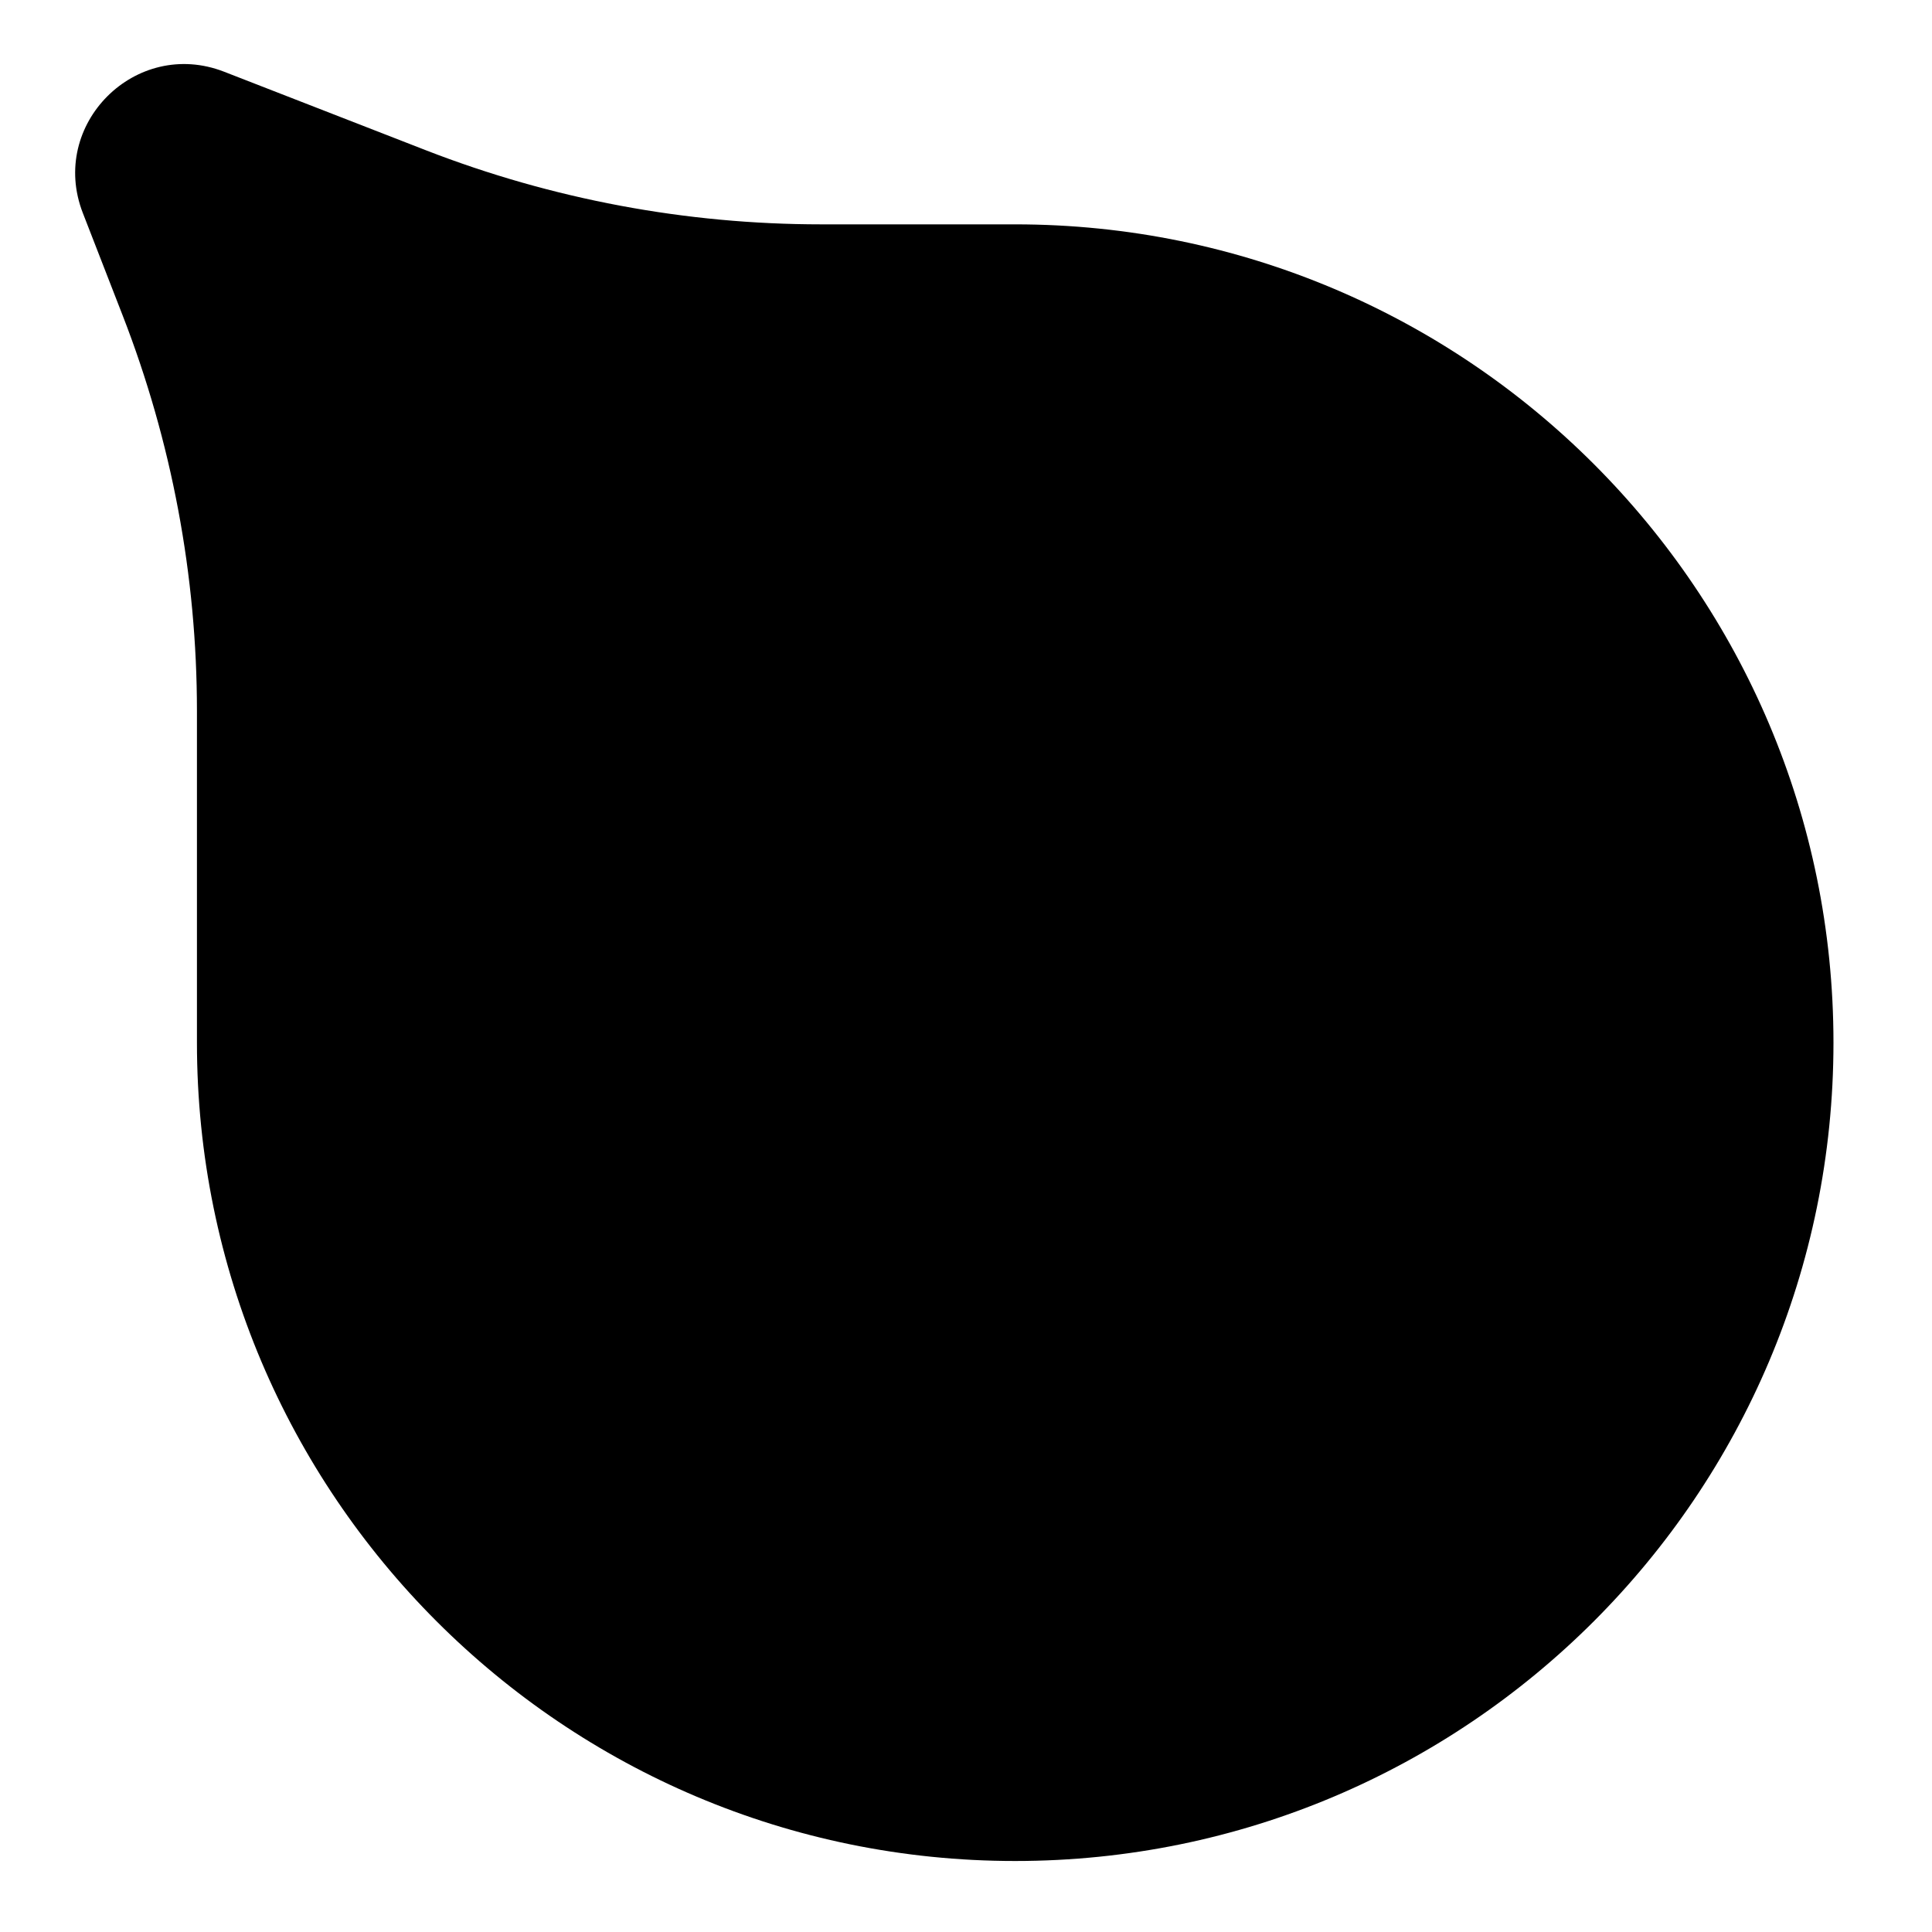 <svg width="16" height="16" viewBox="0 0 16 16" fill="none" xmlns="http://www.w3.org/2000/svg">
<path d="M8.407 15.412C12.15 15.412 15.184 12.378 15.184 8.635C15.184 4.892 12.15 1.858 8.407 1.858L6.801 1.858C5.681 1.858 4.571 1.65 3.526 1.244L1.856 0.594C1.123 0.309 0.401 1.031 0.686 1.764L1.016 2.613C1.422 3.657 1.631 4.768 1.631 5.888L1.631 8.635C1.631 12.378 4.665 15.412 8.407 15.412Z" fill="black"/>
</svg>
